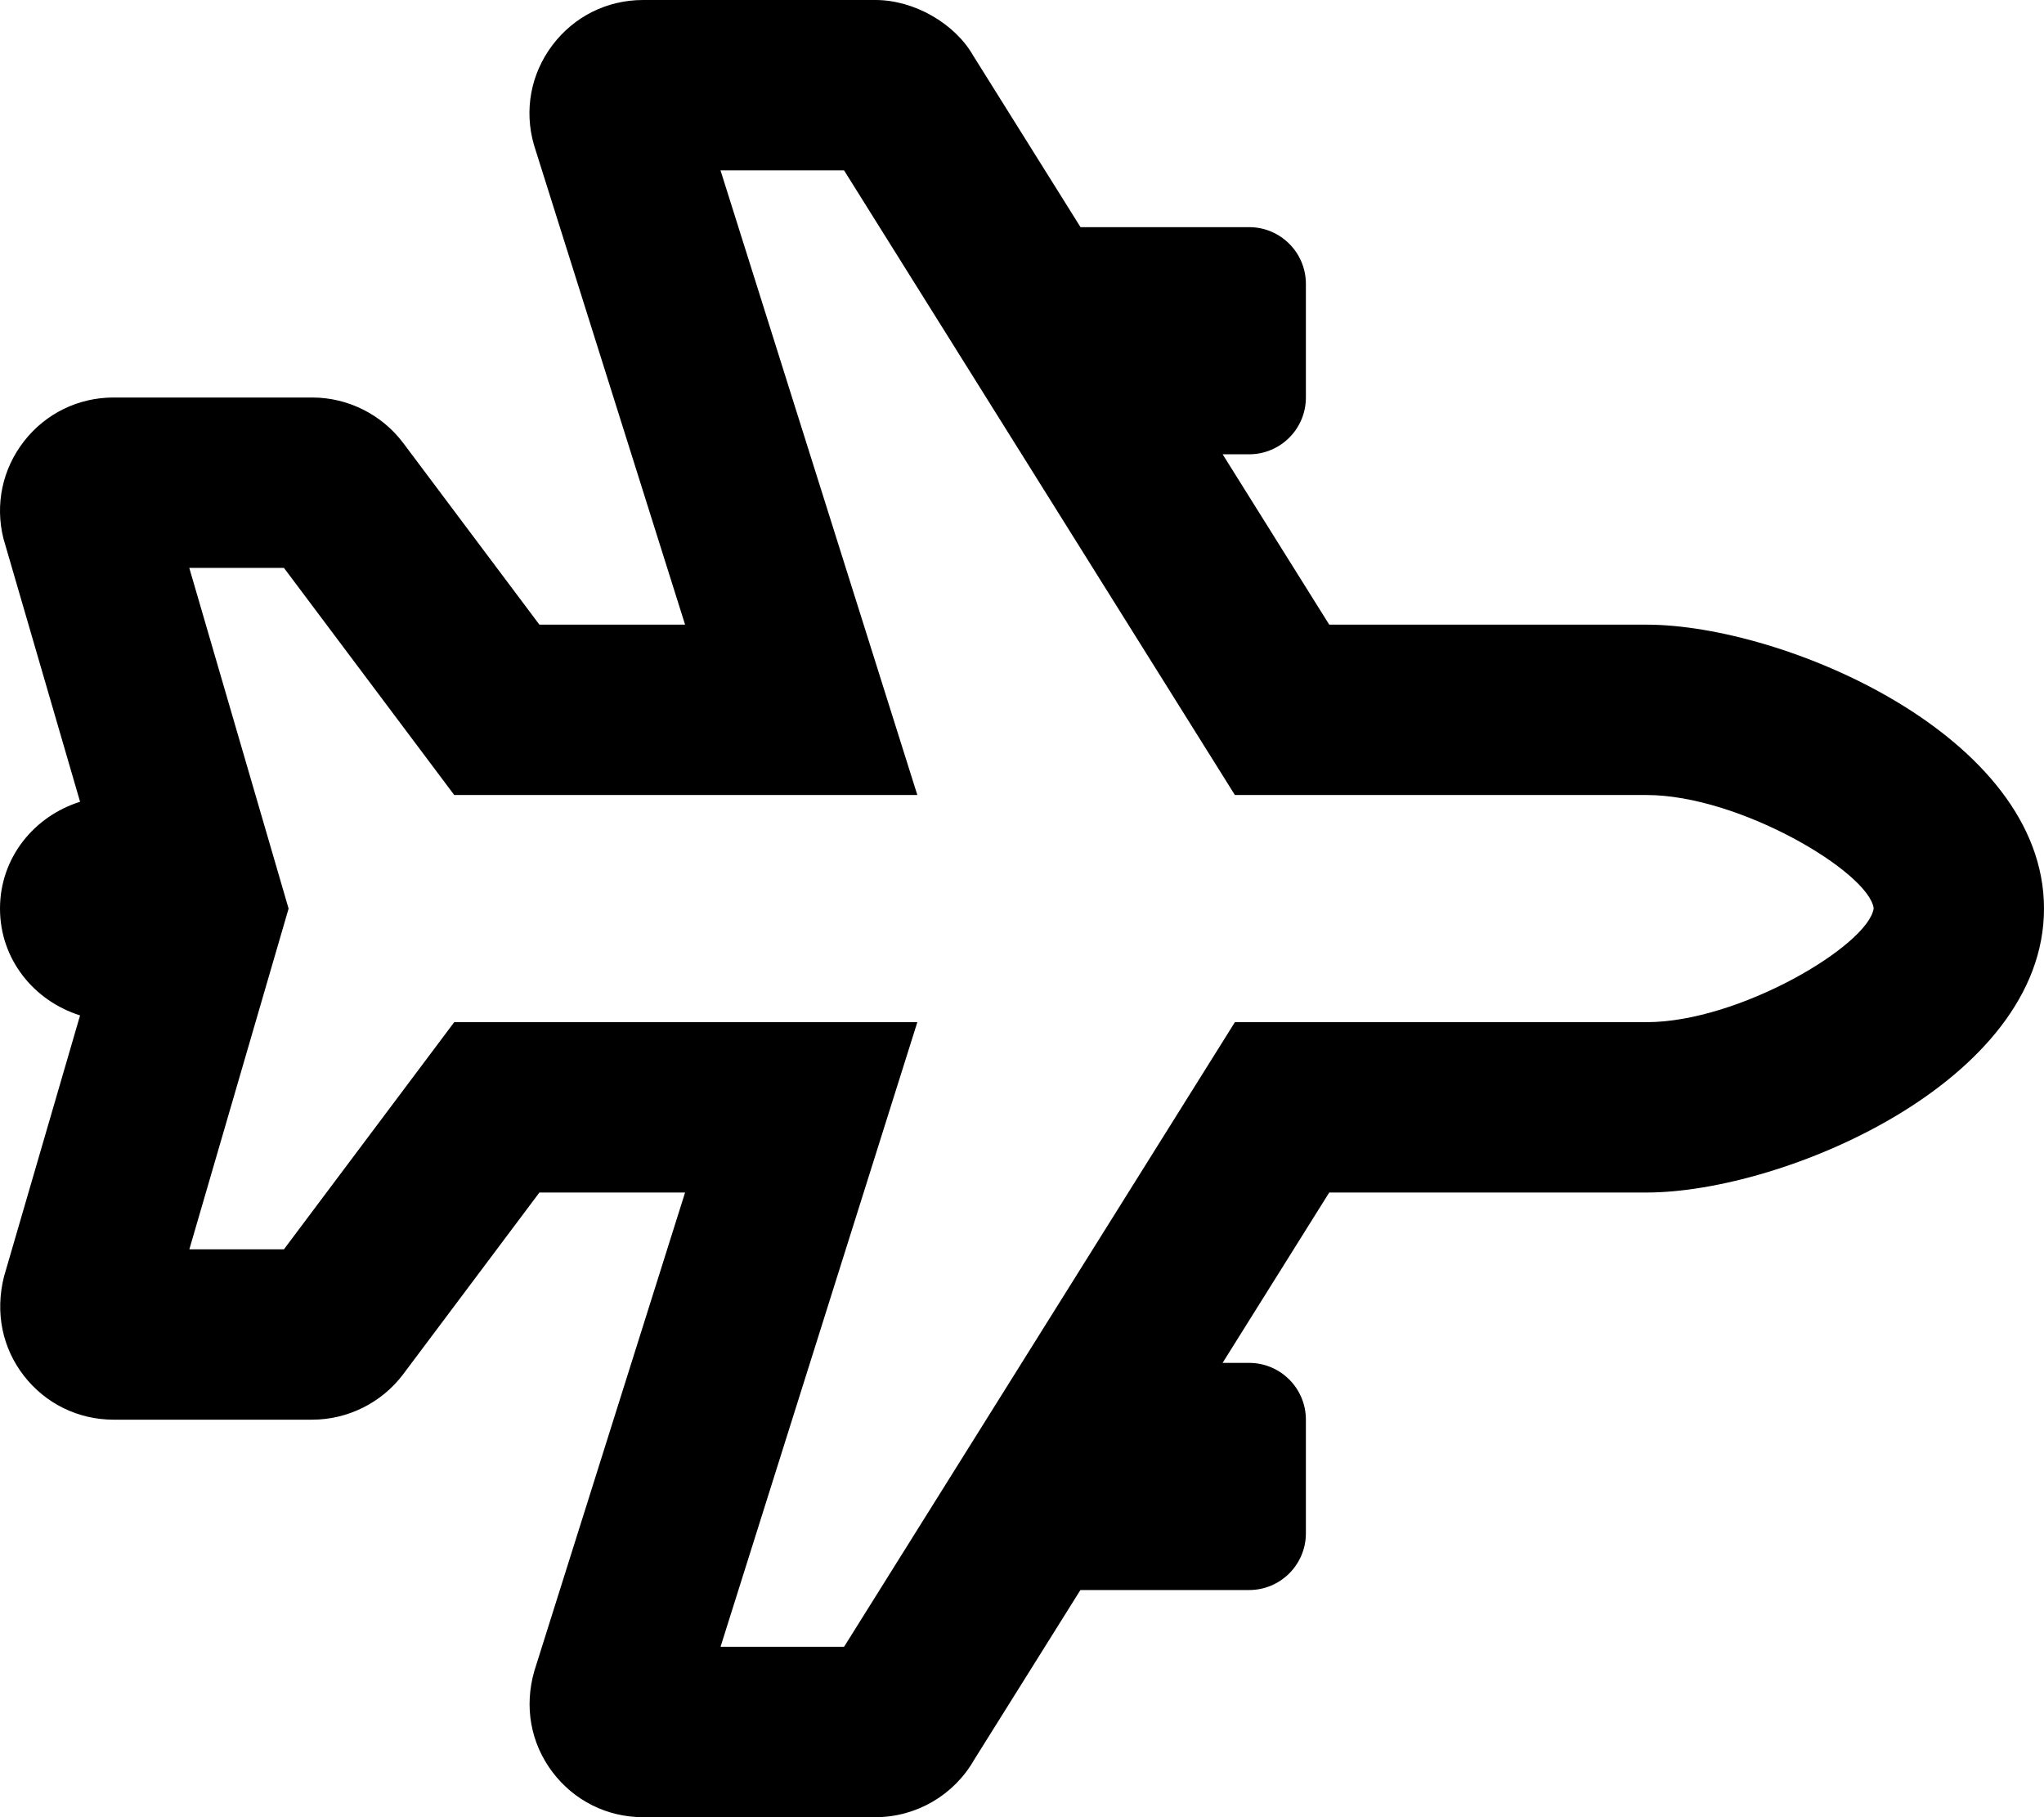 <svg xmlns="http://www.w3.org/2000/svg" viewBox="0 0 576 512"><!-- Font Awesome Pro 6.0.0-alpha2 by @fontawesome - https://fontawesome.com License - https://fontawesome.com/license (Commercial License) -->
    <path d="M464.001 176H374.579L344.542 128H352.001C360.836 128 368.001 120.836 368.001 112V80C368.001 71.162 360.836 64 352.001 64H304.491L274.186 15.574C269.042 6.613 257.622 0 246.717 0H181.215C171.071 0 161.752 4.646 155.651 12.752C149.555 20.846 147.665 31.074 150.463 40.811L193.055 176H152.004L113.618 124.807C107.585 116.781 98.012 112 88.004 112H31.997C22.075 112 12.883 116.486 6.782 124.307C0.678 132.131 -1.439 142.139 0.975 151.766L22.567 225.904C9.585 229.982 0.001 241.672 0.001 256C0.001 270.324 9.585 282.014 22.563 286.094L1.133 359.65C-1.439 369.861 0.678 379.869 6.782 387.693C12.883 395.514 22.075 400 31.997 400H88.004C98.012 400 107.585 395.219 113.606 387.209L152.004 336H193.055L150.581 470.785C147.663 480.914 149.555 491.146 155.655 499.246C161.758 507.352 171.075 512 181.215 512H246.717C258.169 512 268.811 505.818 274.489 495.867L304.458 448H352.001C360.836 448 368.001 440.836 368.001 432V400C368.001 391.162 360.836 384 352.001 384H344.526L374.577 336H464.001C502.456 336 576.001 304.846 576.001 256S502.456 176 464.001 176ZM464.001 288H347.997L237.854 464H203.045L258.508 288H128.004L80.012 352H53.358L81.327 256L53.338 160H80.012L128.004 224H258.506L203.04 48H237.854L347.993 224H464.001C490.237 224 526.606 245.754 528.004 255.908C526.606 266.246 490.237 288 464.001 288Z"/>
</svg>